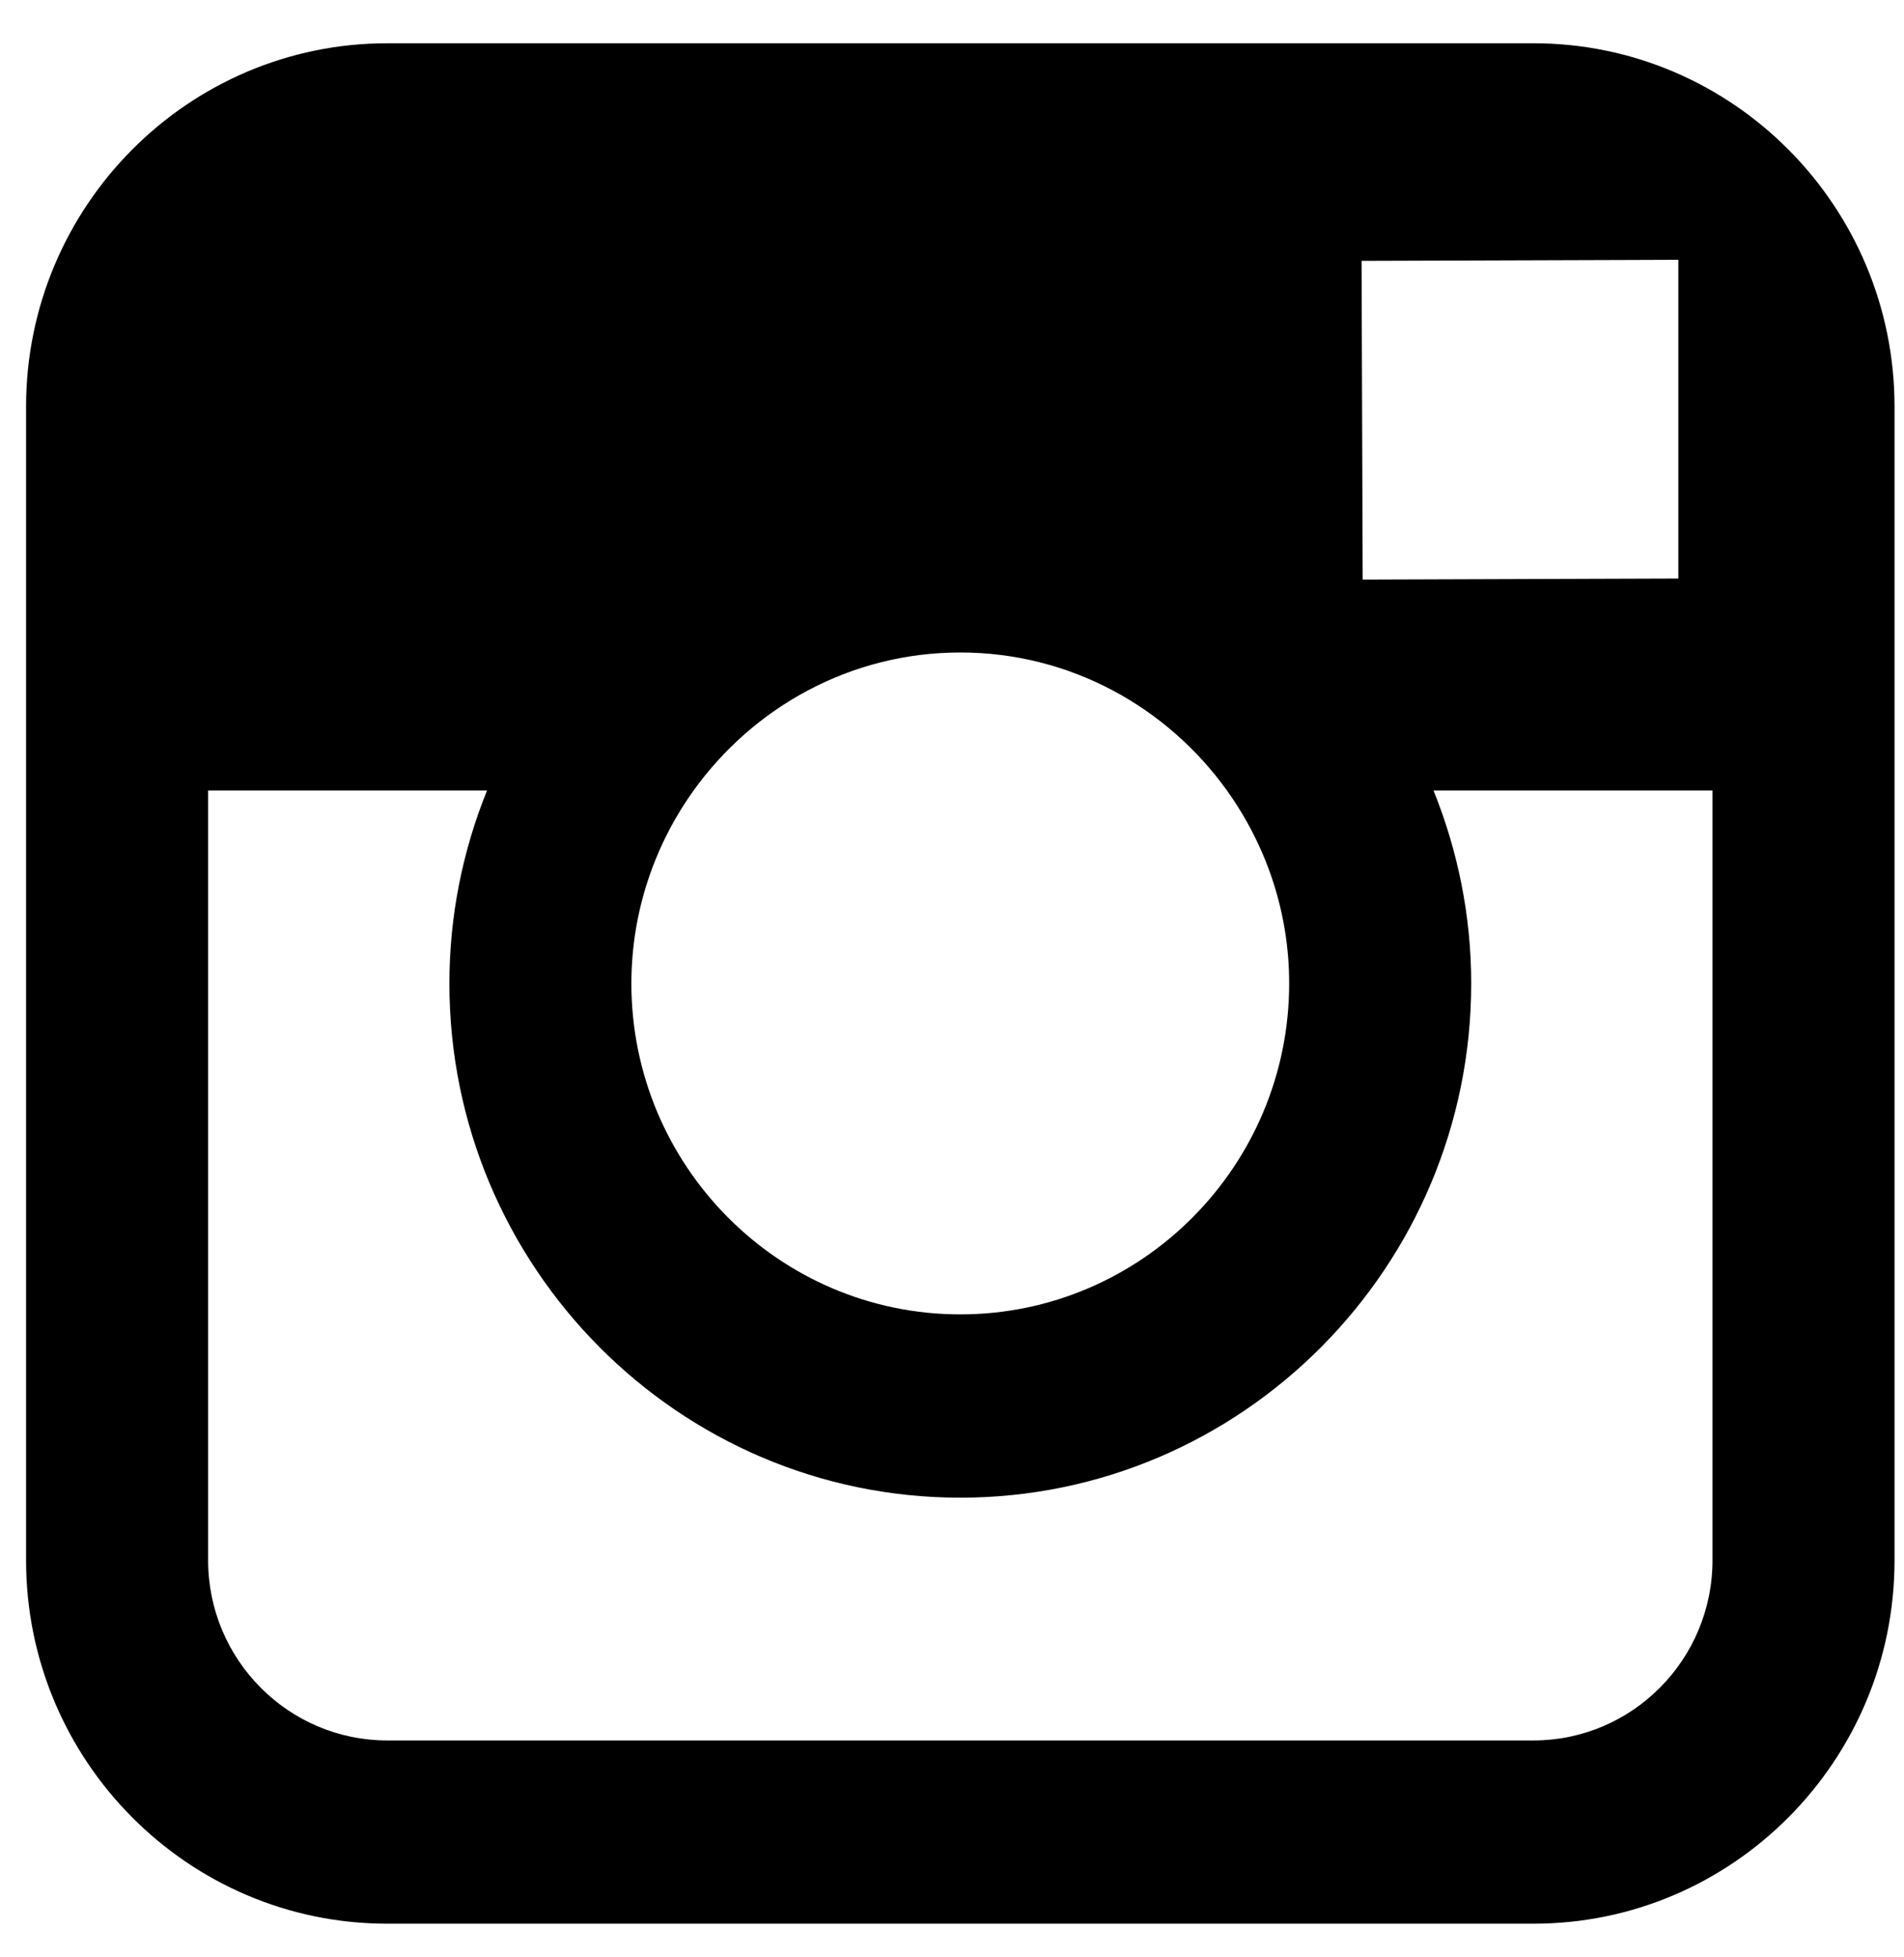 <?xml version="1.0" encoding="UTF-8"?>
<svg width="36px" height="37px" viewBox="0 0 36 37" version="1.1" xmlns="http://www.w3.org/2000/svg" xmlns:xlink="http://www.w3.org/1999/xlink">
    <!-- Generator: Sketch 41.2 (35397) - http://www.bohemiancoding.com/sketch -->
    <title>Shape</title>
    <desc>Created with Sketch.</desc>
    <defs></defs>
    <g id="Symbols" stroke="none" stroke-width="1" fill="none" fill-rule="evenodd">
        <g id="Footer" transform="translate(-1221, -217)" fill="#000000">
            <g id="Group-2">
                <g transform="translate(1154, 213)">
                    <g id="1479894704_38-instagram" transform="translate(67, 4)">
                        <g id="Layer_1">
                            <path d="M28.994,0.818 L7.321,0.818 C3.556,0.818 0.493,3.899 0.493,7.687 L0.493,14.943 L0.493,29.495 C0.493,33.283 3.556,36.364 7.321,36.364 L28.995,36.364 C32.759,36.364 35.821,33.283 35.821,29.495 L35.821,14.942 L35.821,7.686 C35.82,3.898 32.758,0.818 28.994,0.818 Z M30.952,4.914 L31.733,4.911 L31.733,5.693 L31.733,10.936 L25.765,10.956 L25.744,4.931 L30.952,4.914 Z M13.115,14.942 C14.247,13.367 16.082,12.334 18.157,12.334 C20.232,12.334 22.068,13.367 23.198,14.942 C23.934,15.97 24.375,17.228 24.375,18.59 C24.375,22.04 21.583,24.846 18.157,24.846 C14.728,24.846 11.938,22.04 11.938,18.59 C11.939,17.228 12.379,15.97 13.115,14.942 Z M32.379,29.494 C32.379,31.373 30.86,32.9 28.994,32.9 L7.321,32.9 C5.454,32.9 3.935,31.373 3.935,29.494 L3.935,14.942 L9.209,14.942 C8.753,16.069 8.497,17.3 8.497,18.59 C8.497,23.948 12.83,28.311 18.157,28.311 C23.484,28.311 27.817,23.948 27.817,18.59 C27.817,17.3 27.559,16.069 27.104,14.942 L32.379,14.942 L32.379,29.494 Z" id="Shape"></path>
                        </g>
                    </g>
                </g>
            </g>
        </g>
    </g>
</svg>